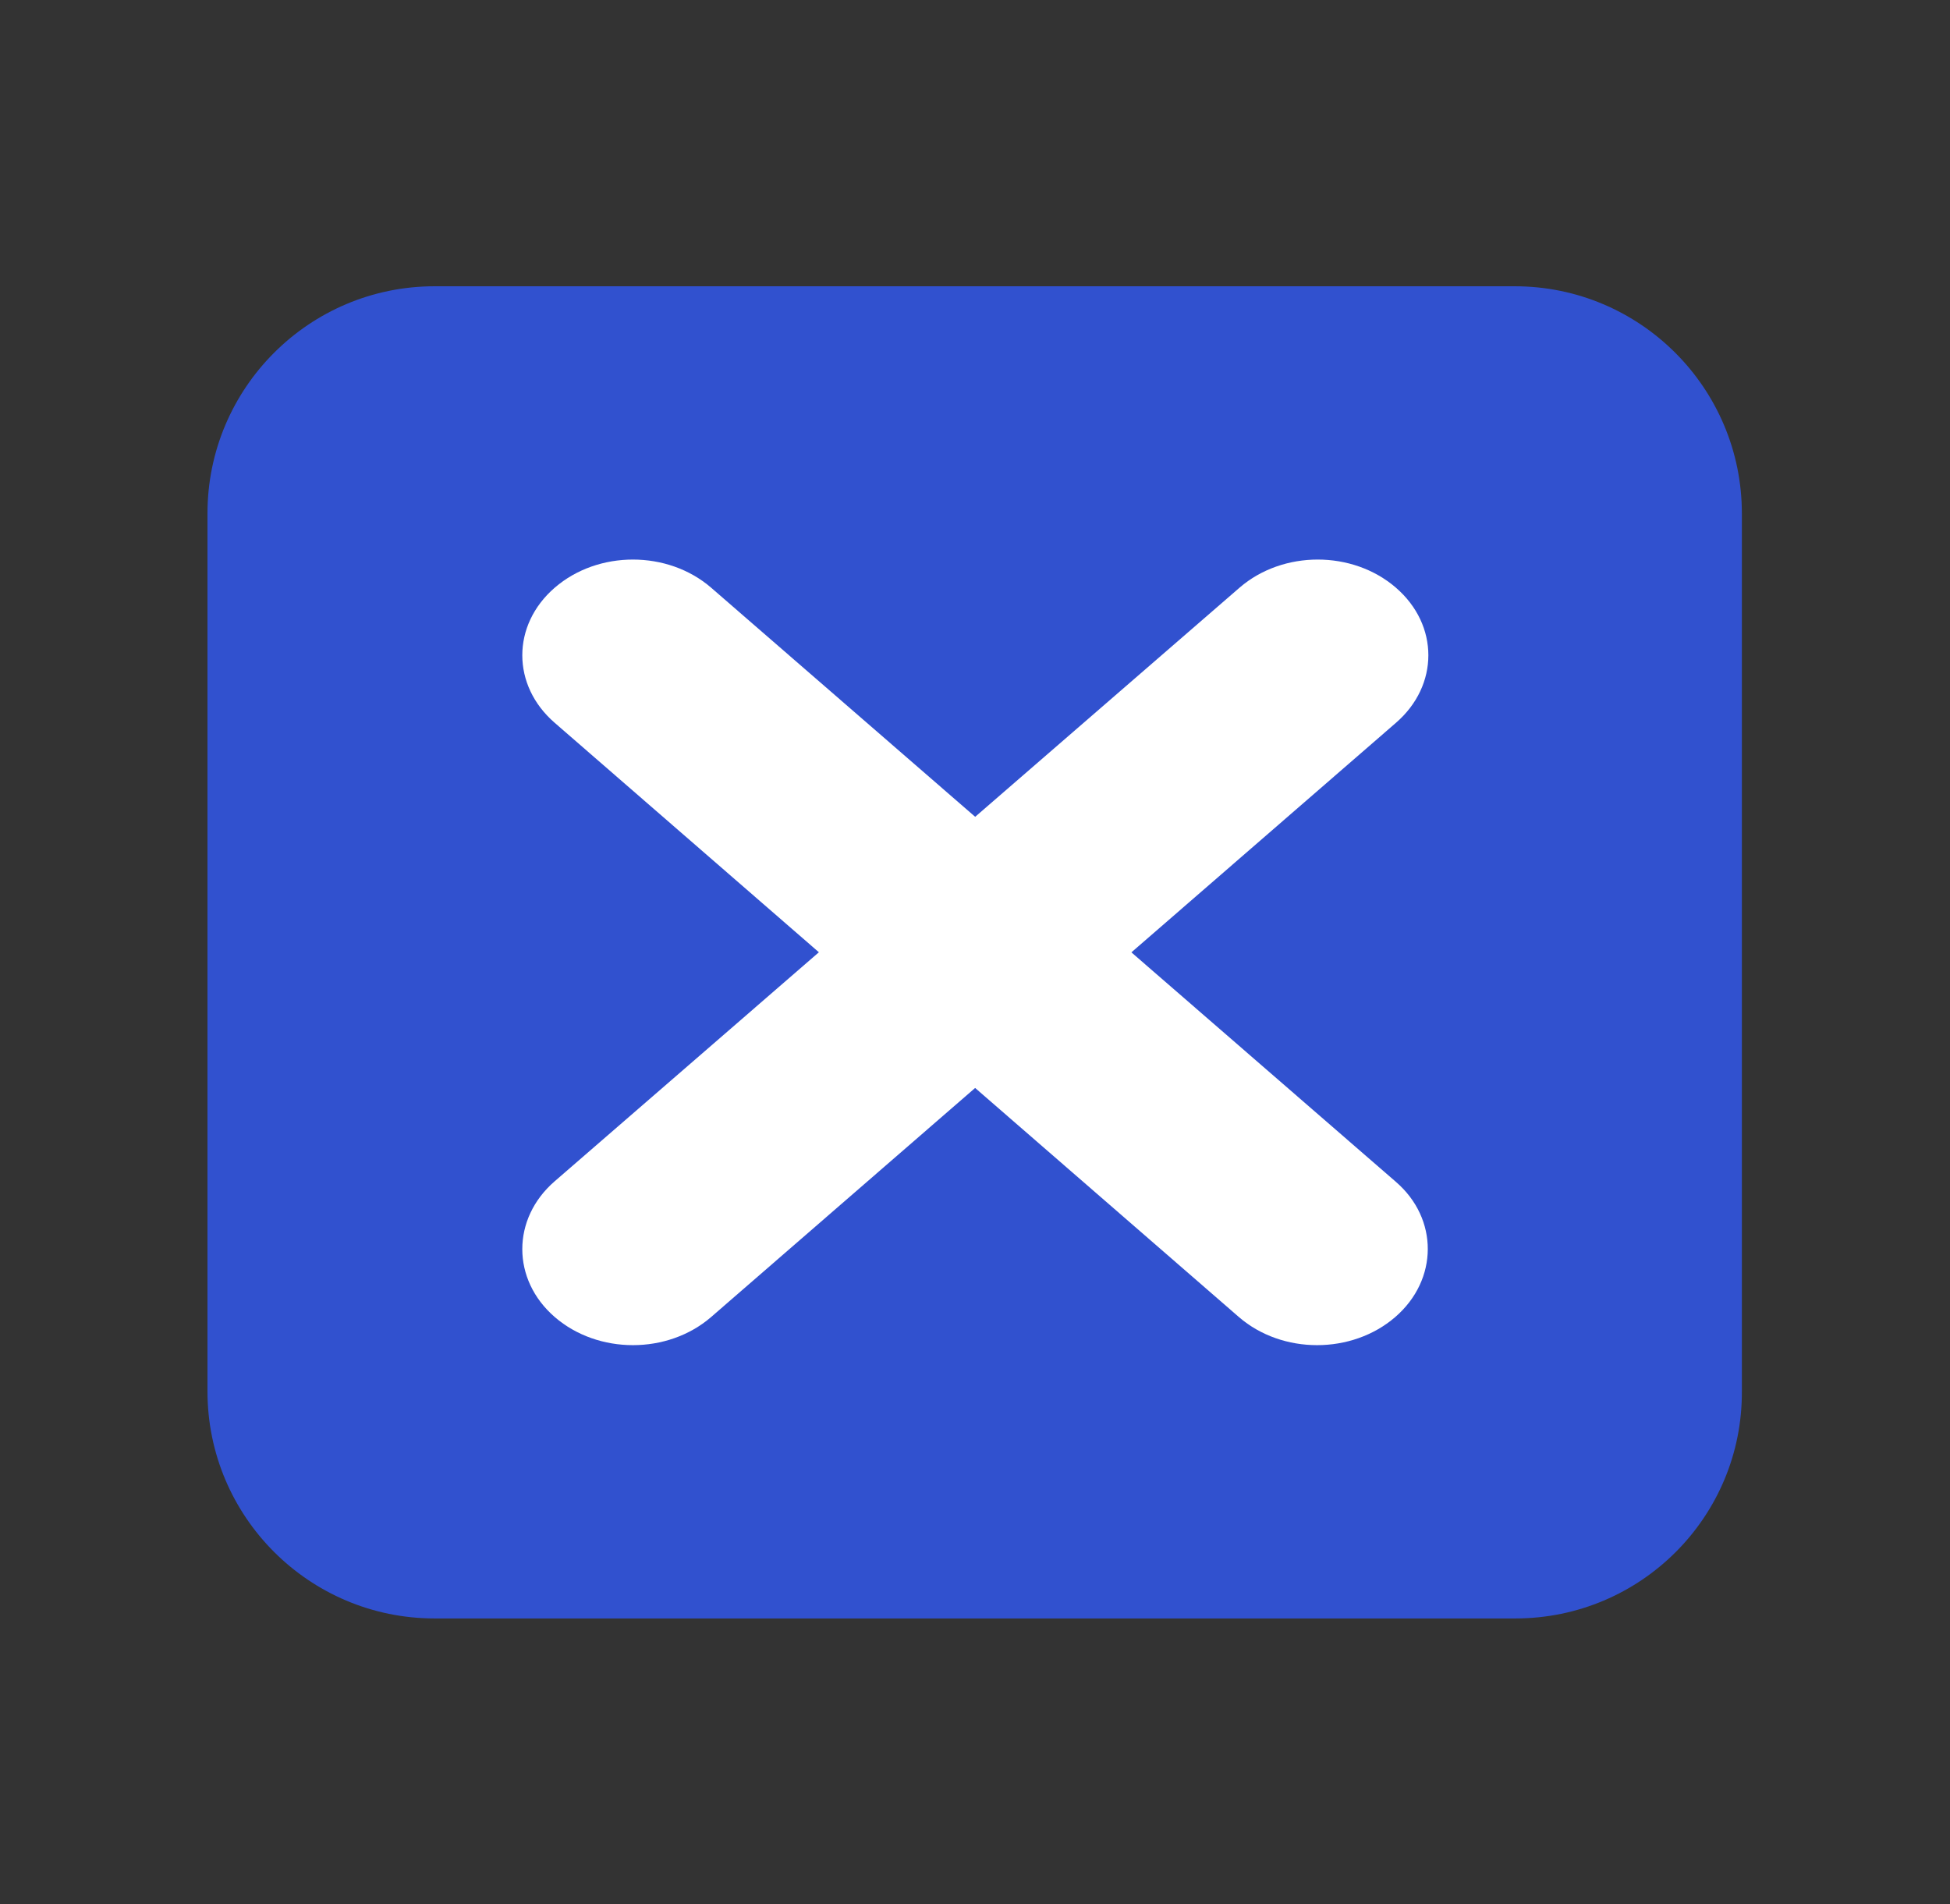 <?xml version="1.0" encoding="utf-8"?>
<!-- Generator: Adobe Illustrator 24.1.3, SVG Export Plug-In . SVG Version: 6.00 Build 0)  -->
<svg version="1.1" id="Capa_1" xmlns="http://www.w3.org/2000/svg" xmlns:xlink="http://www.w3.org/1999/xlink" x="0px" y="0px"
	 viewBox="0 0 297 290" style="enable-background:new 0 0 297 290;" xml:space="preserve">
<rect x="0" y="0" width="297" height="290" fill="#333333" stroke="none"/>
<style type="text/css">
	.st0{fill:#3151CF;}
	.st1{fill:#FFFFFF;}
</style>
<path class="st0" d="M230.8,246.5H66.2c-19.1,0-34.6-15.5-34.6-34.6V78.2c0-19.1,15.5-34.6,34.6-34.6h164.5
	c19.1,0,34.6,15.5,34.6,34.6v133.7C265.4,231,249.9,246.5,230.8,246.5z"/>
<path class="st1" d="M212.5,200.6L212.5,200.6c-6.6,5.7-17.2,5.7-23.8,0L84.5,110.1c-6.6-5.7-6.6-14.9,0-20.6l0,0
	c6.6-5.7,17.2-5.7,23.8,0l104.3,90.5C219.1,185.6,219.1,194.9,212.5,200.6z"/>
<path class="st1" d="M84.5,200.6L84.5,200.6c6.6,5.7,17.2,5.7,23.8,0l104.3-90.5c6.6-5.7,6.6-14.9,0-20.6l0,0
	c-6.6-5.7-17.2-5.7-23.8,0L84.5,179.9C77.9,185.6,77.9,194.9,84.5,200.6z"/>
</svg>
